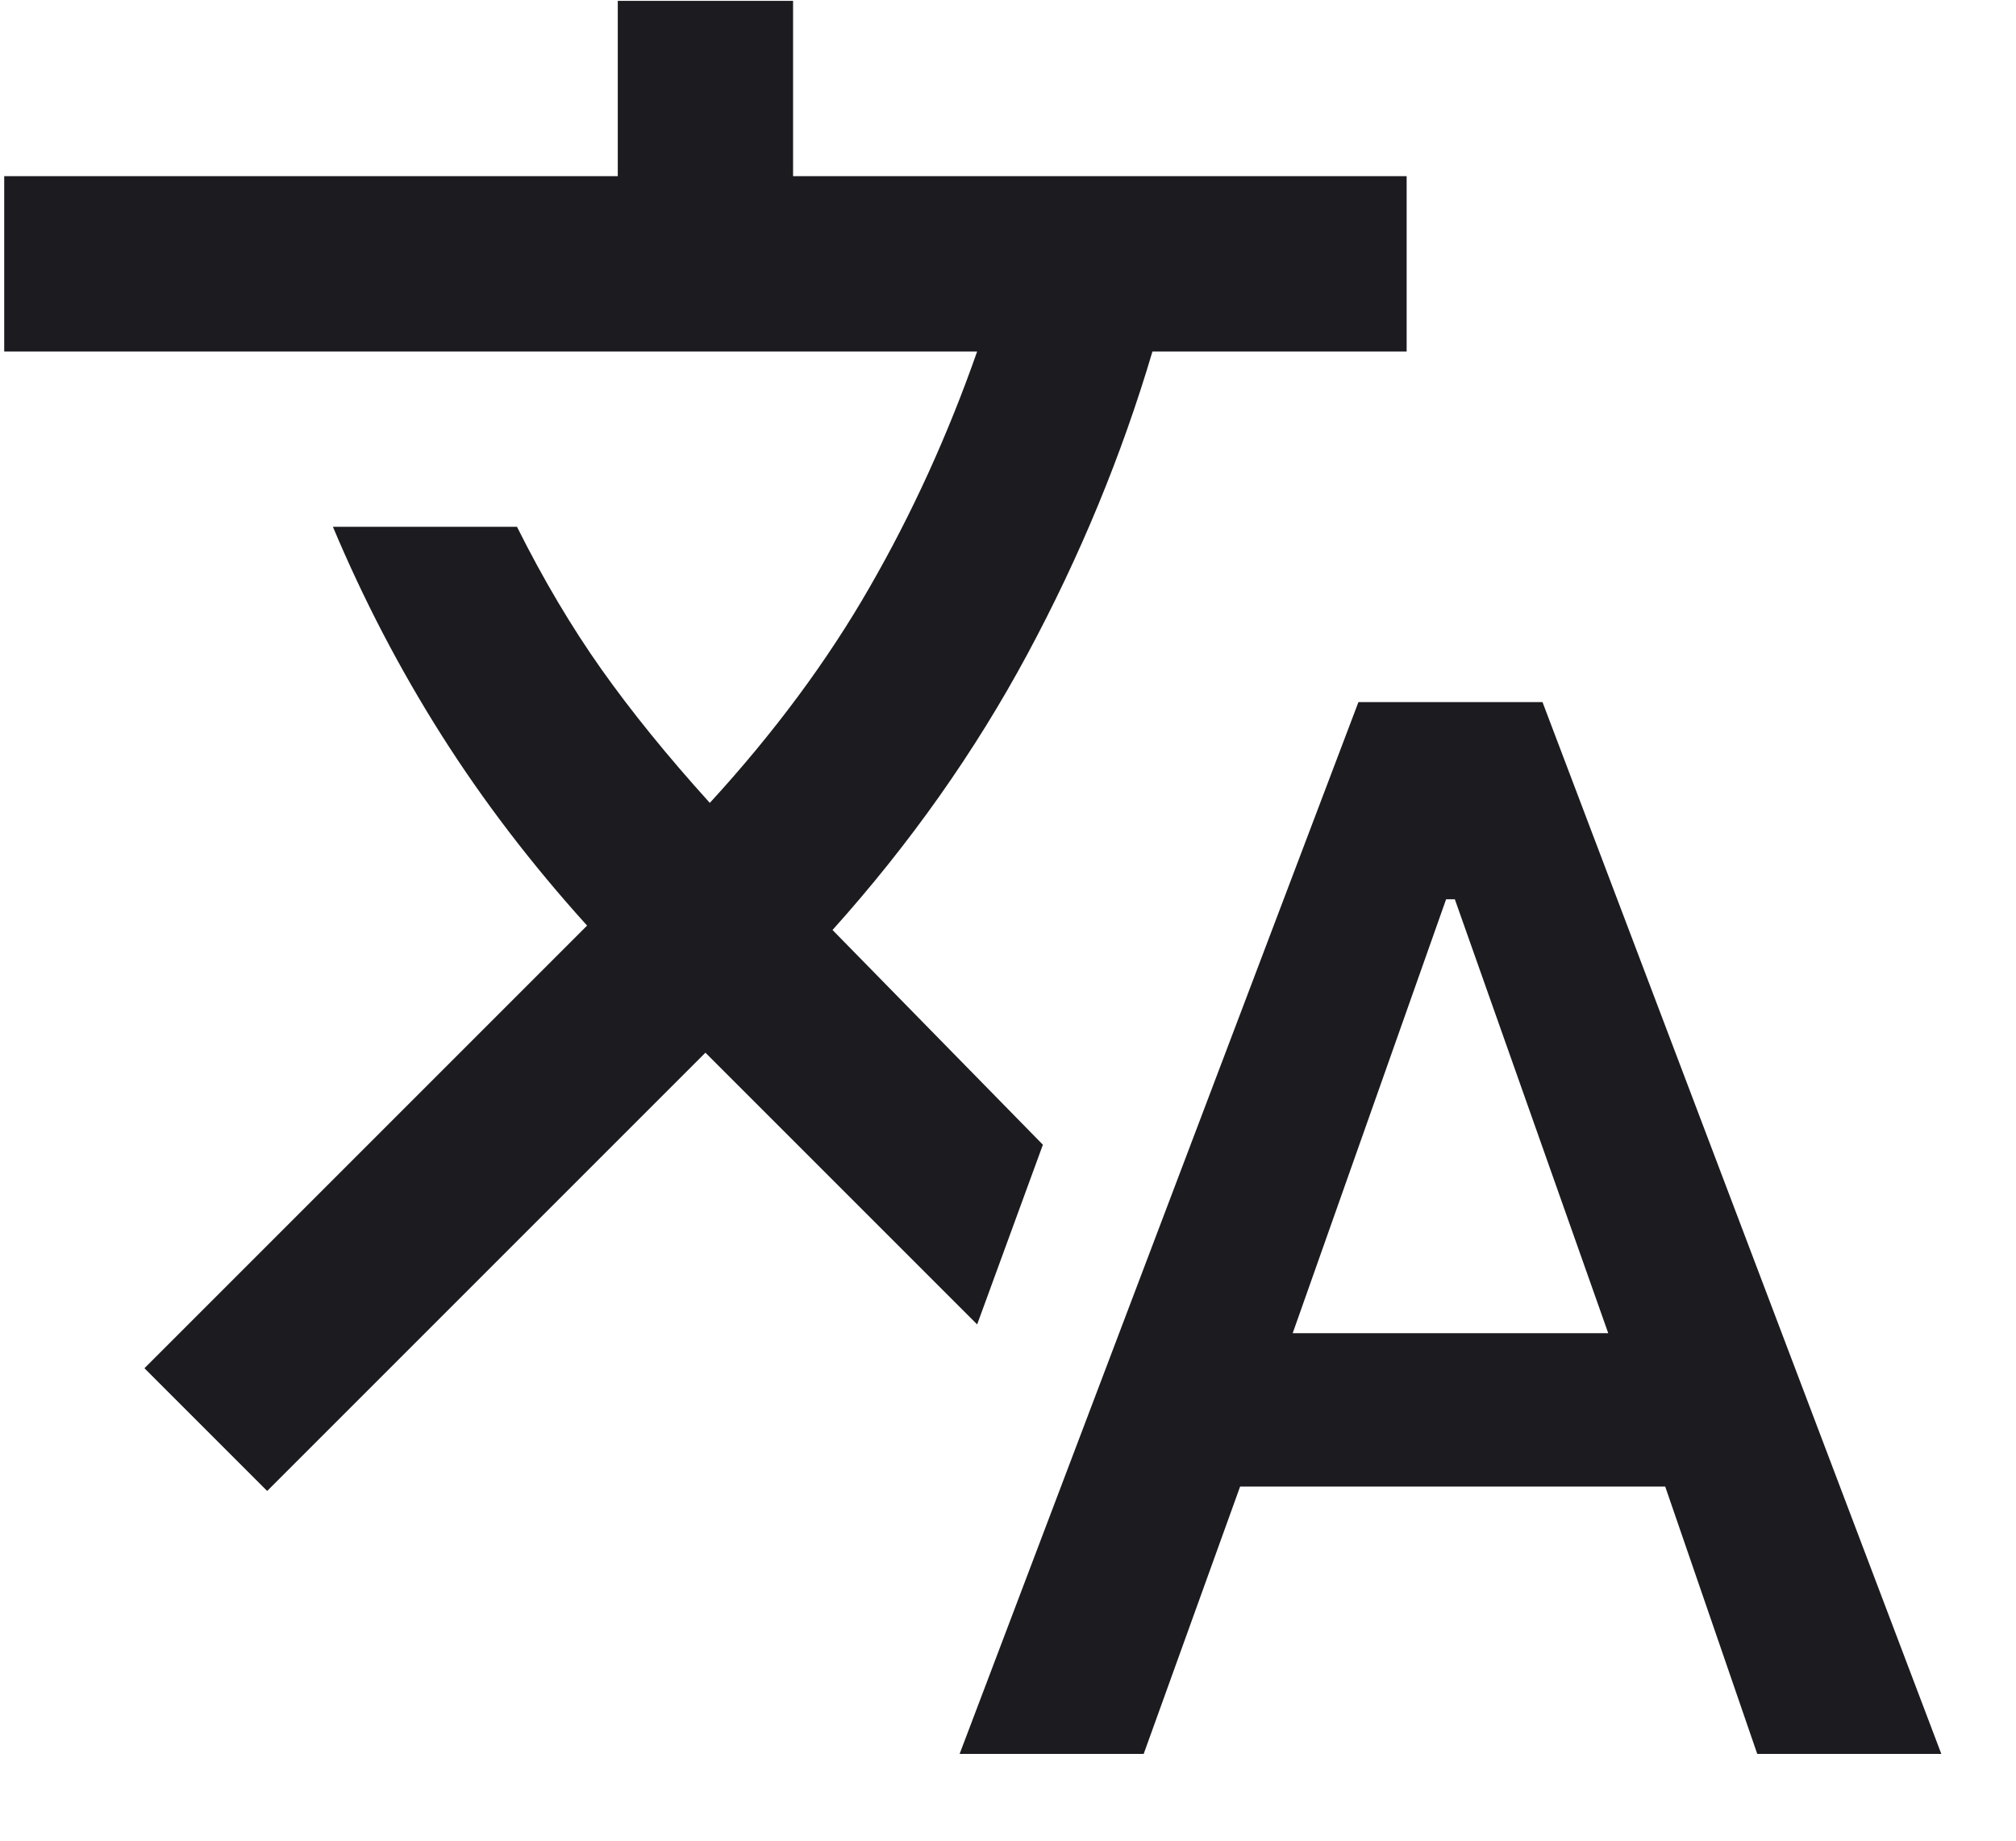 <?xml version="1.0" encoding="UTF-8" standalone="no"?><svg width='23' height='21' viewBox='0 0 23 21' fill='none' xmlns='http://www.w3.org/2000/svg'>
<path d='M10.948 20.01L15.498 8.01H17.598L22.148 20.01H20.048L18.998 16.96H14.148L13.048 20.01H10.948ZM14.748 15.21H18.348L16.598 10.26H16.498L14.748 15.21ZM3.048 17.01L1.648 15.61L6.698 10.56C6.065 9.86 5.511 9.135 5.036 8.385C4.561 7.635 4.148 6.843 3.798 6.01H5.898C6.198 6.61 6.519 7.151 6.861 7.635C7.203 8.118 7.615 8.626 8.098 9.16C8.832 8.36 9.44 7.539 9.923 6.697C10.407 5.856 10.815 4.96 11.148 4.01H0.048V2.01H7.048V0.01H9.048V2.01H16.048V4.01H13.148C12.798 5.193 12.323 6.343 11.723 7.46C11.123 8.576 10.382 9.626 9.498 10.61L11.898 13.06L11.148 15.11L8.048 12.01L3.048 17.01Z' fill='#1C1B1F'/>
</svg>
